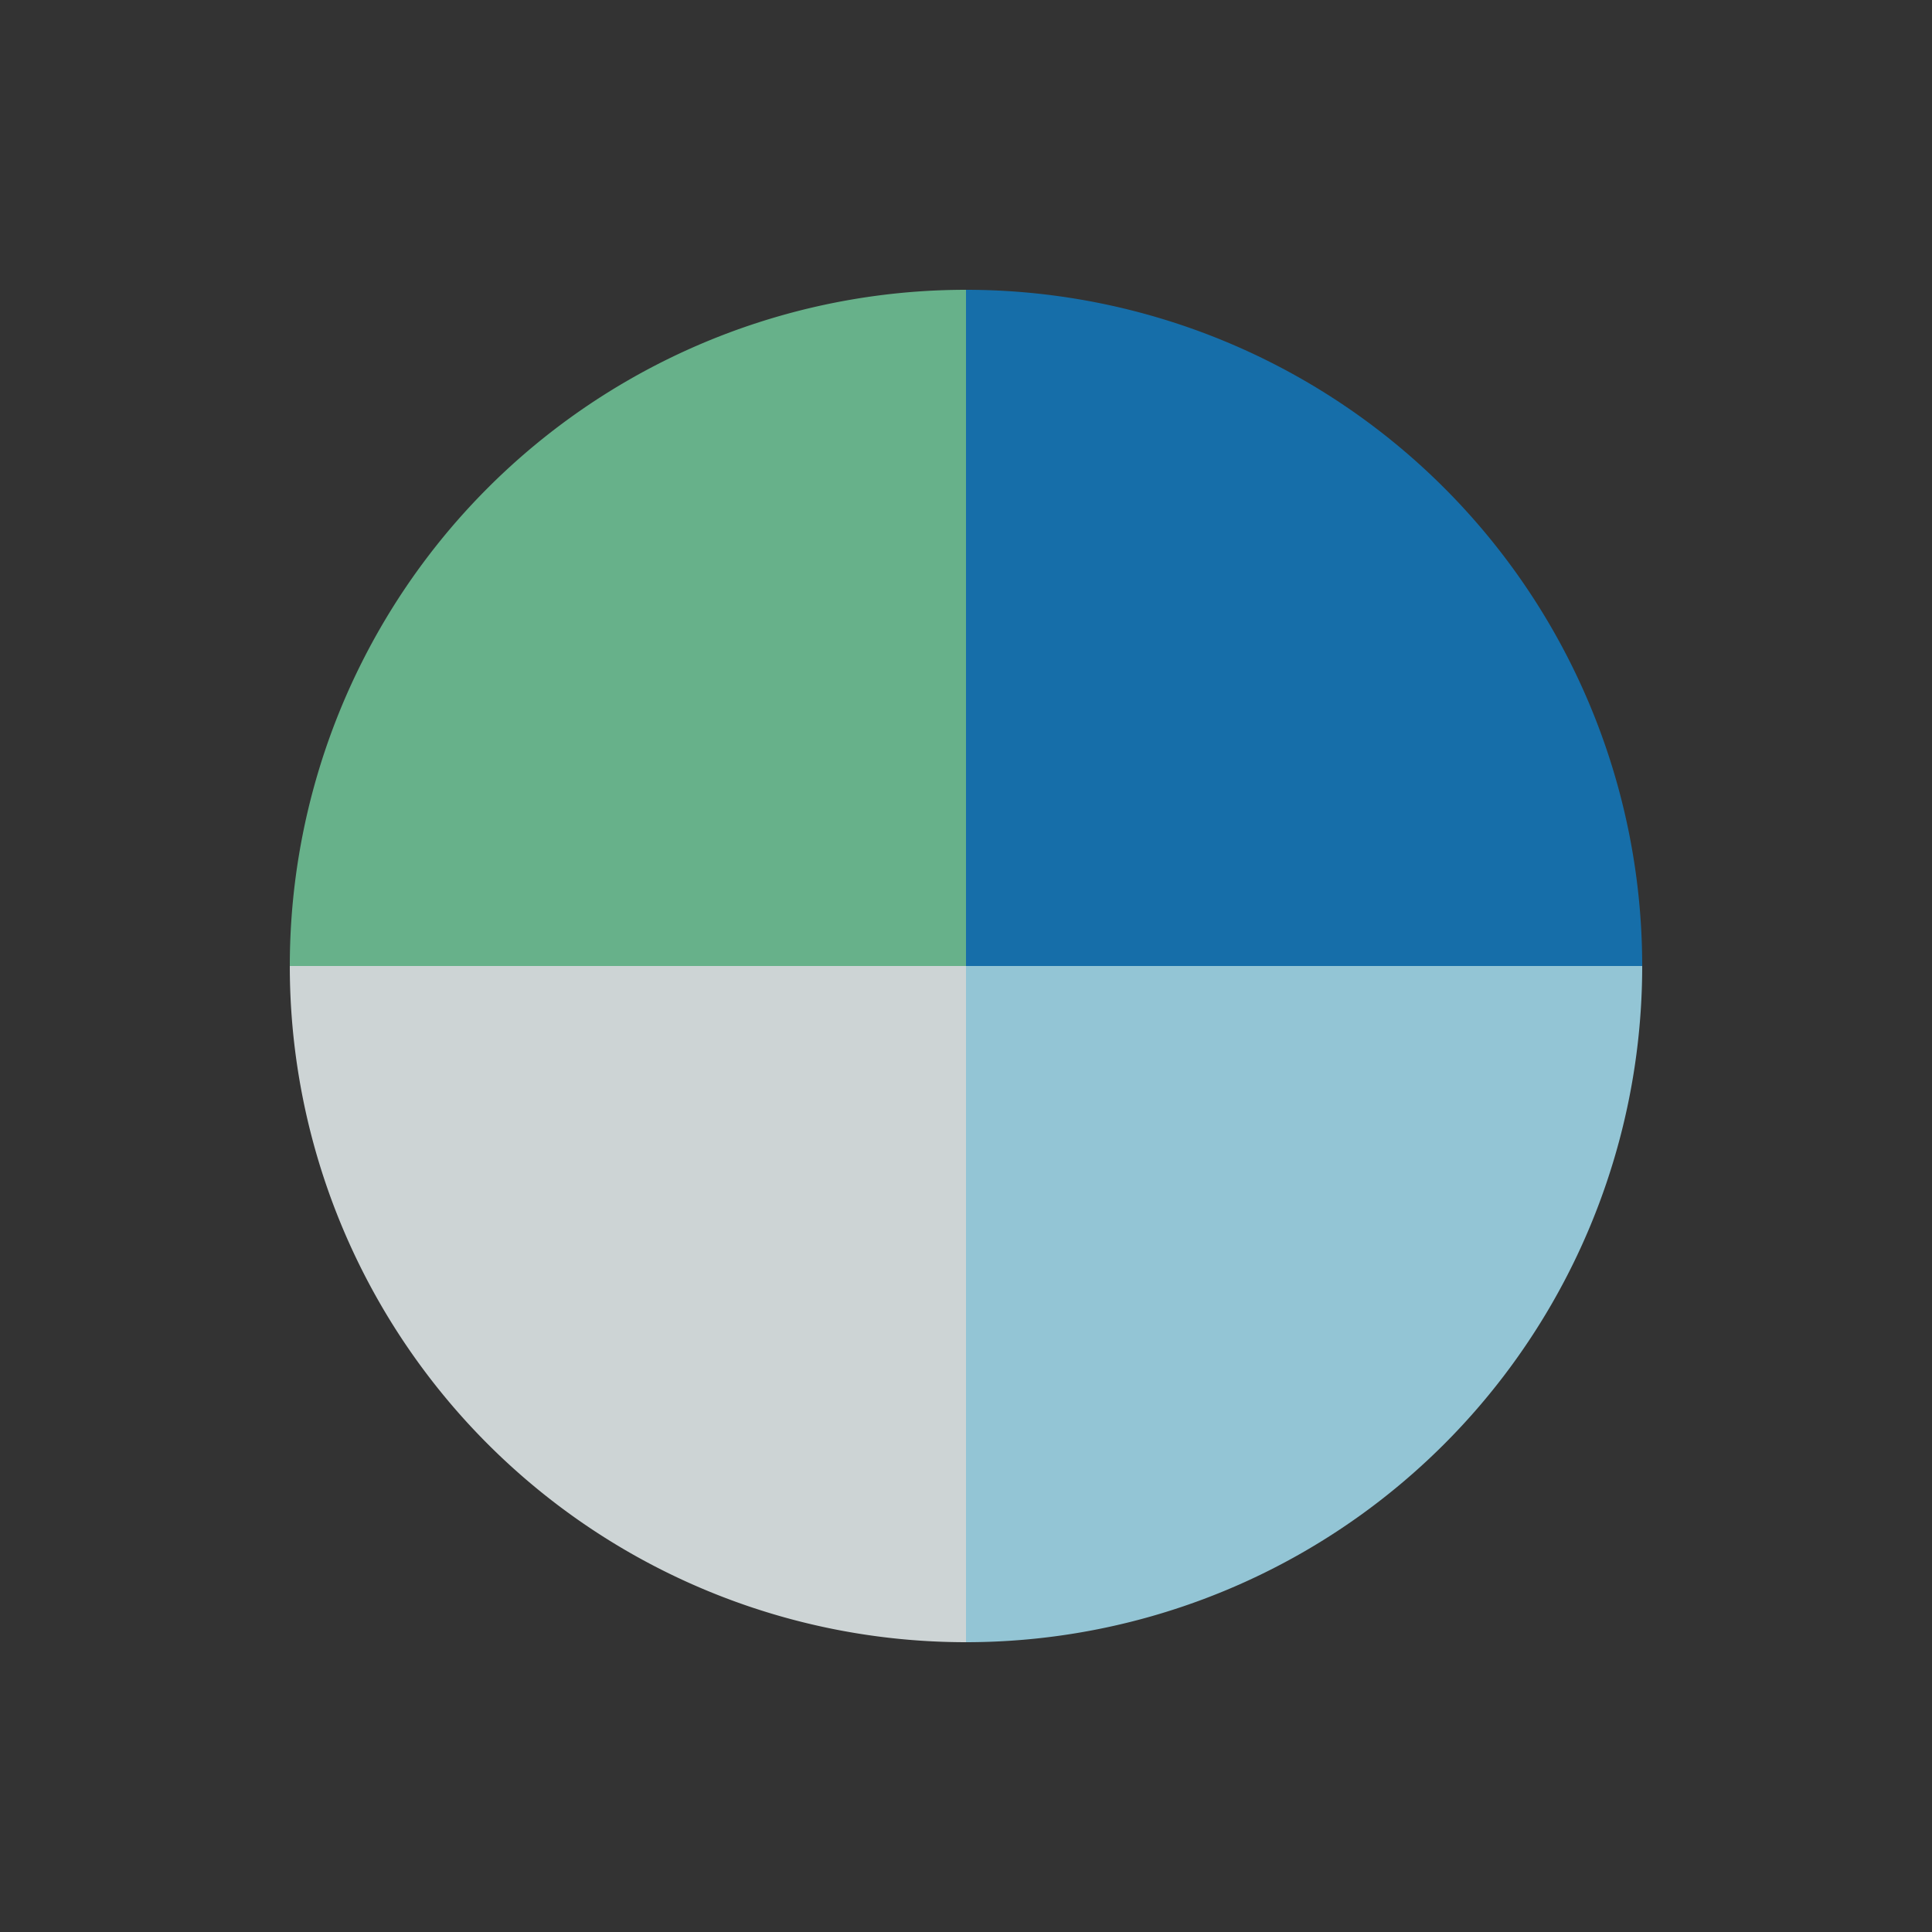 <svg class="loader" xmlns="http://www.w3.org/2000/svg" xmlns:xlink="http://www.w3.org/1999/xlink" style="margin: auto; background: none; display: block; shape-rendering: auto;" width="200px" height="200px" viewBox="0 0 100 100" preserveAspectRatio="xMidYMid">
<rect x="0" y="0" width="100" height="100" fill="#333333" stroke="none"/>
<g transform="translate(50 50)">
  <g transform="scale(0.7)">
    <g transform="translate(-50 -50)">
      <g>
       
        <path fill-opacity="0.8" fill="#107DC6" d="M50 50L50 0A50 50 0 0 1 100 50Z"/>
      </g>
      <g>
        <path fill-opacity="0.8" fill="#ABEAFE" d="M50 50L50 0A50 50 0 0 1 100 50Z" transform="rotate(90 50 50)"/>
      </g>
      <g>
        <path fill-opacity="0.8" fill="#F4FCFE" d="M50 50L50 0A50 50 0 0 1 100 50Z" transform="rotate(180 50 50)"/>
      </g>
      <g>

        <path fill-opacity="0.8" fill="#75D1A0" d="M50 50L50 0A50 50 0 0 1 100 50Z" transform="rotate(270 50 50)"/>
      </g>
    </g>
  </g>
</g>
</svg>
